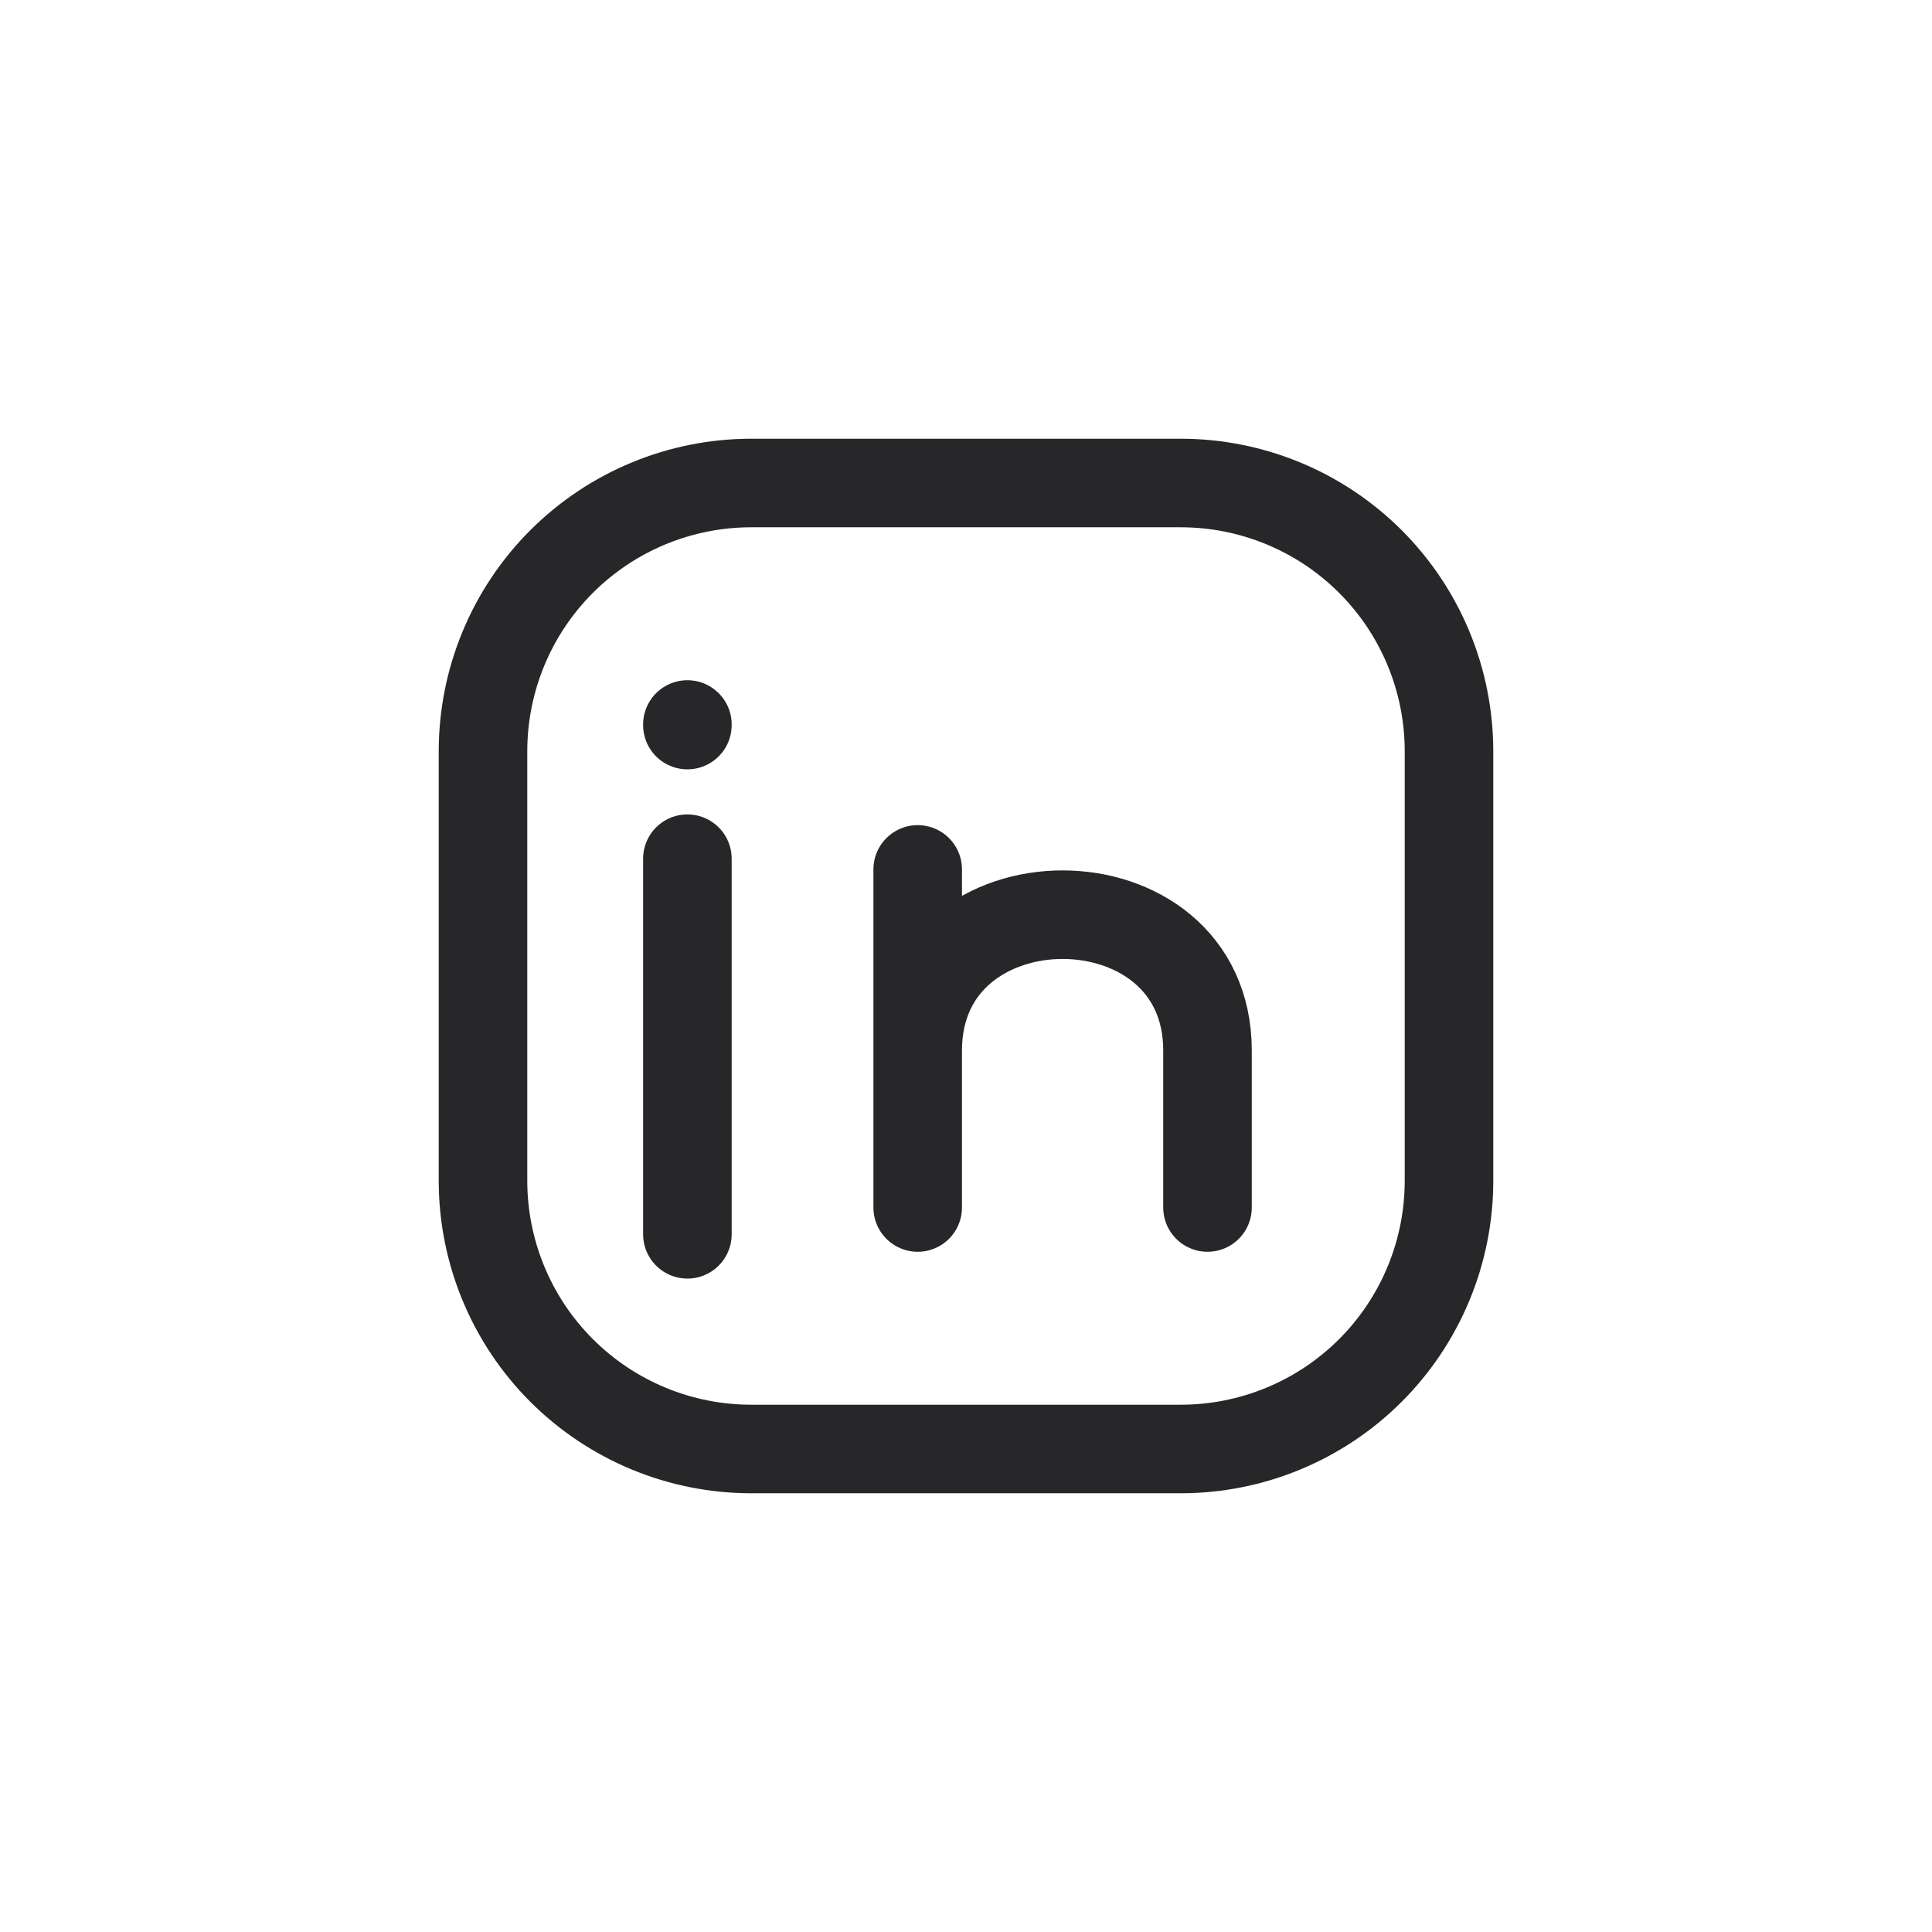 <svg width="24" height="24" viewBox="0 0 24 24" fill="none" xmlns="http://www.w3.org/2000/svg">
<g id="linkedin">
<g id="Group">
<path id="Vector" d="M8.539 15.333V10.667M11.4 15V13.05M11.4 13.05V10.8M11.4 13.05C11.4 10.8 15 10.8 15 13.05C15 13.05 15 14.239 15 15M8.539 9.007V9M18 9.333V14.667C18 15.551 17.649 16.399 17.024 17.024C16.399 17.649 15.551 18 14.667 18H9.333C8.449 18 7.601 17.649 6.976 17.024C6.351 16.399 6 15.551 6 14.667V9.333C6 8.449 6.351 7.601 6.976 6.976C7.601 6.351 8.449 6 9.333 6H14.667C15.551 6 16.399 6.351 17.024 6.976C17.649 7.601 18 8.449 18 9.333Z" stroke="#27272A" stroke-width="1.1" stroke-linecap="round" stroke-linejoin="round"/>
</g>
</g>
</svg>
